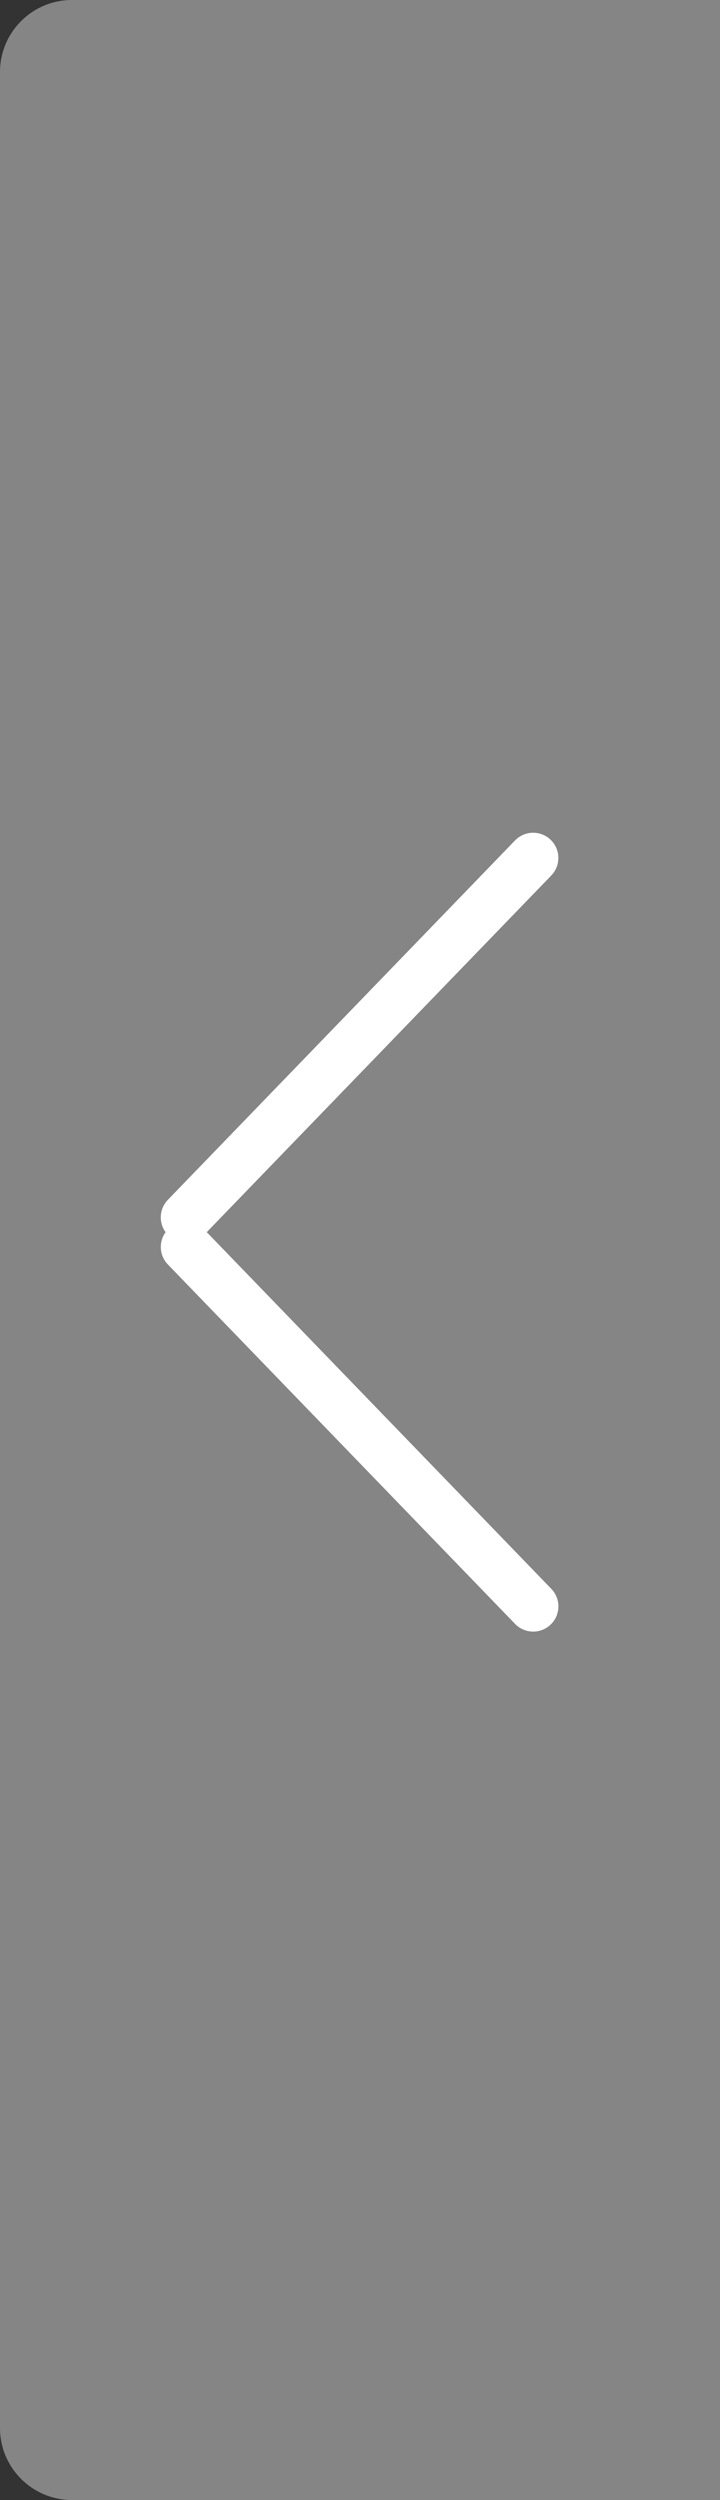 <svg width="100" height="347" viewBox="0 0 100 347" fill="none" xmlns="http://www.w3.org/2000/svg">
  <rect x="0" y="0" width="100" height="347" fill="#333333" stroke="none"/>
  <path d="M100 0H10C4.477 0 0 4.477 0 10V337C0 342.523 4.477 347 10 347H100V0Z" fill="#D9D9D9" fill-opacity="0.5"/>
  <line x1="3.5" y1="-3.5" x2="72.881" y2="-3.5" transform="matrix(-0.695 0.719 0.719 0.695 79 119)" stroke="white" stroke-width="7" stroke-linecap="round"/>
  <line x1="3.5" y1="-3.5" x2="72.881" y2="-3.5" transform="matrix(-0.695 -0.719 -0.719 0.695 73.971 227.915)" stroke="white" stroke-width="7" stroke-linecap="round"/>
</svg>
